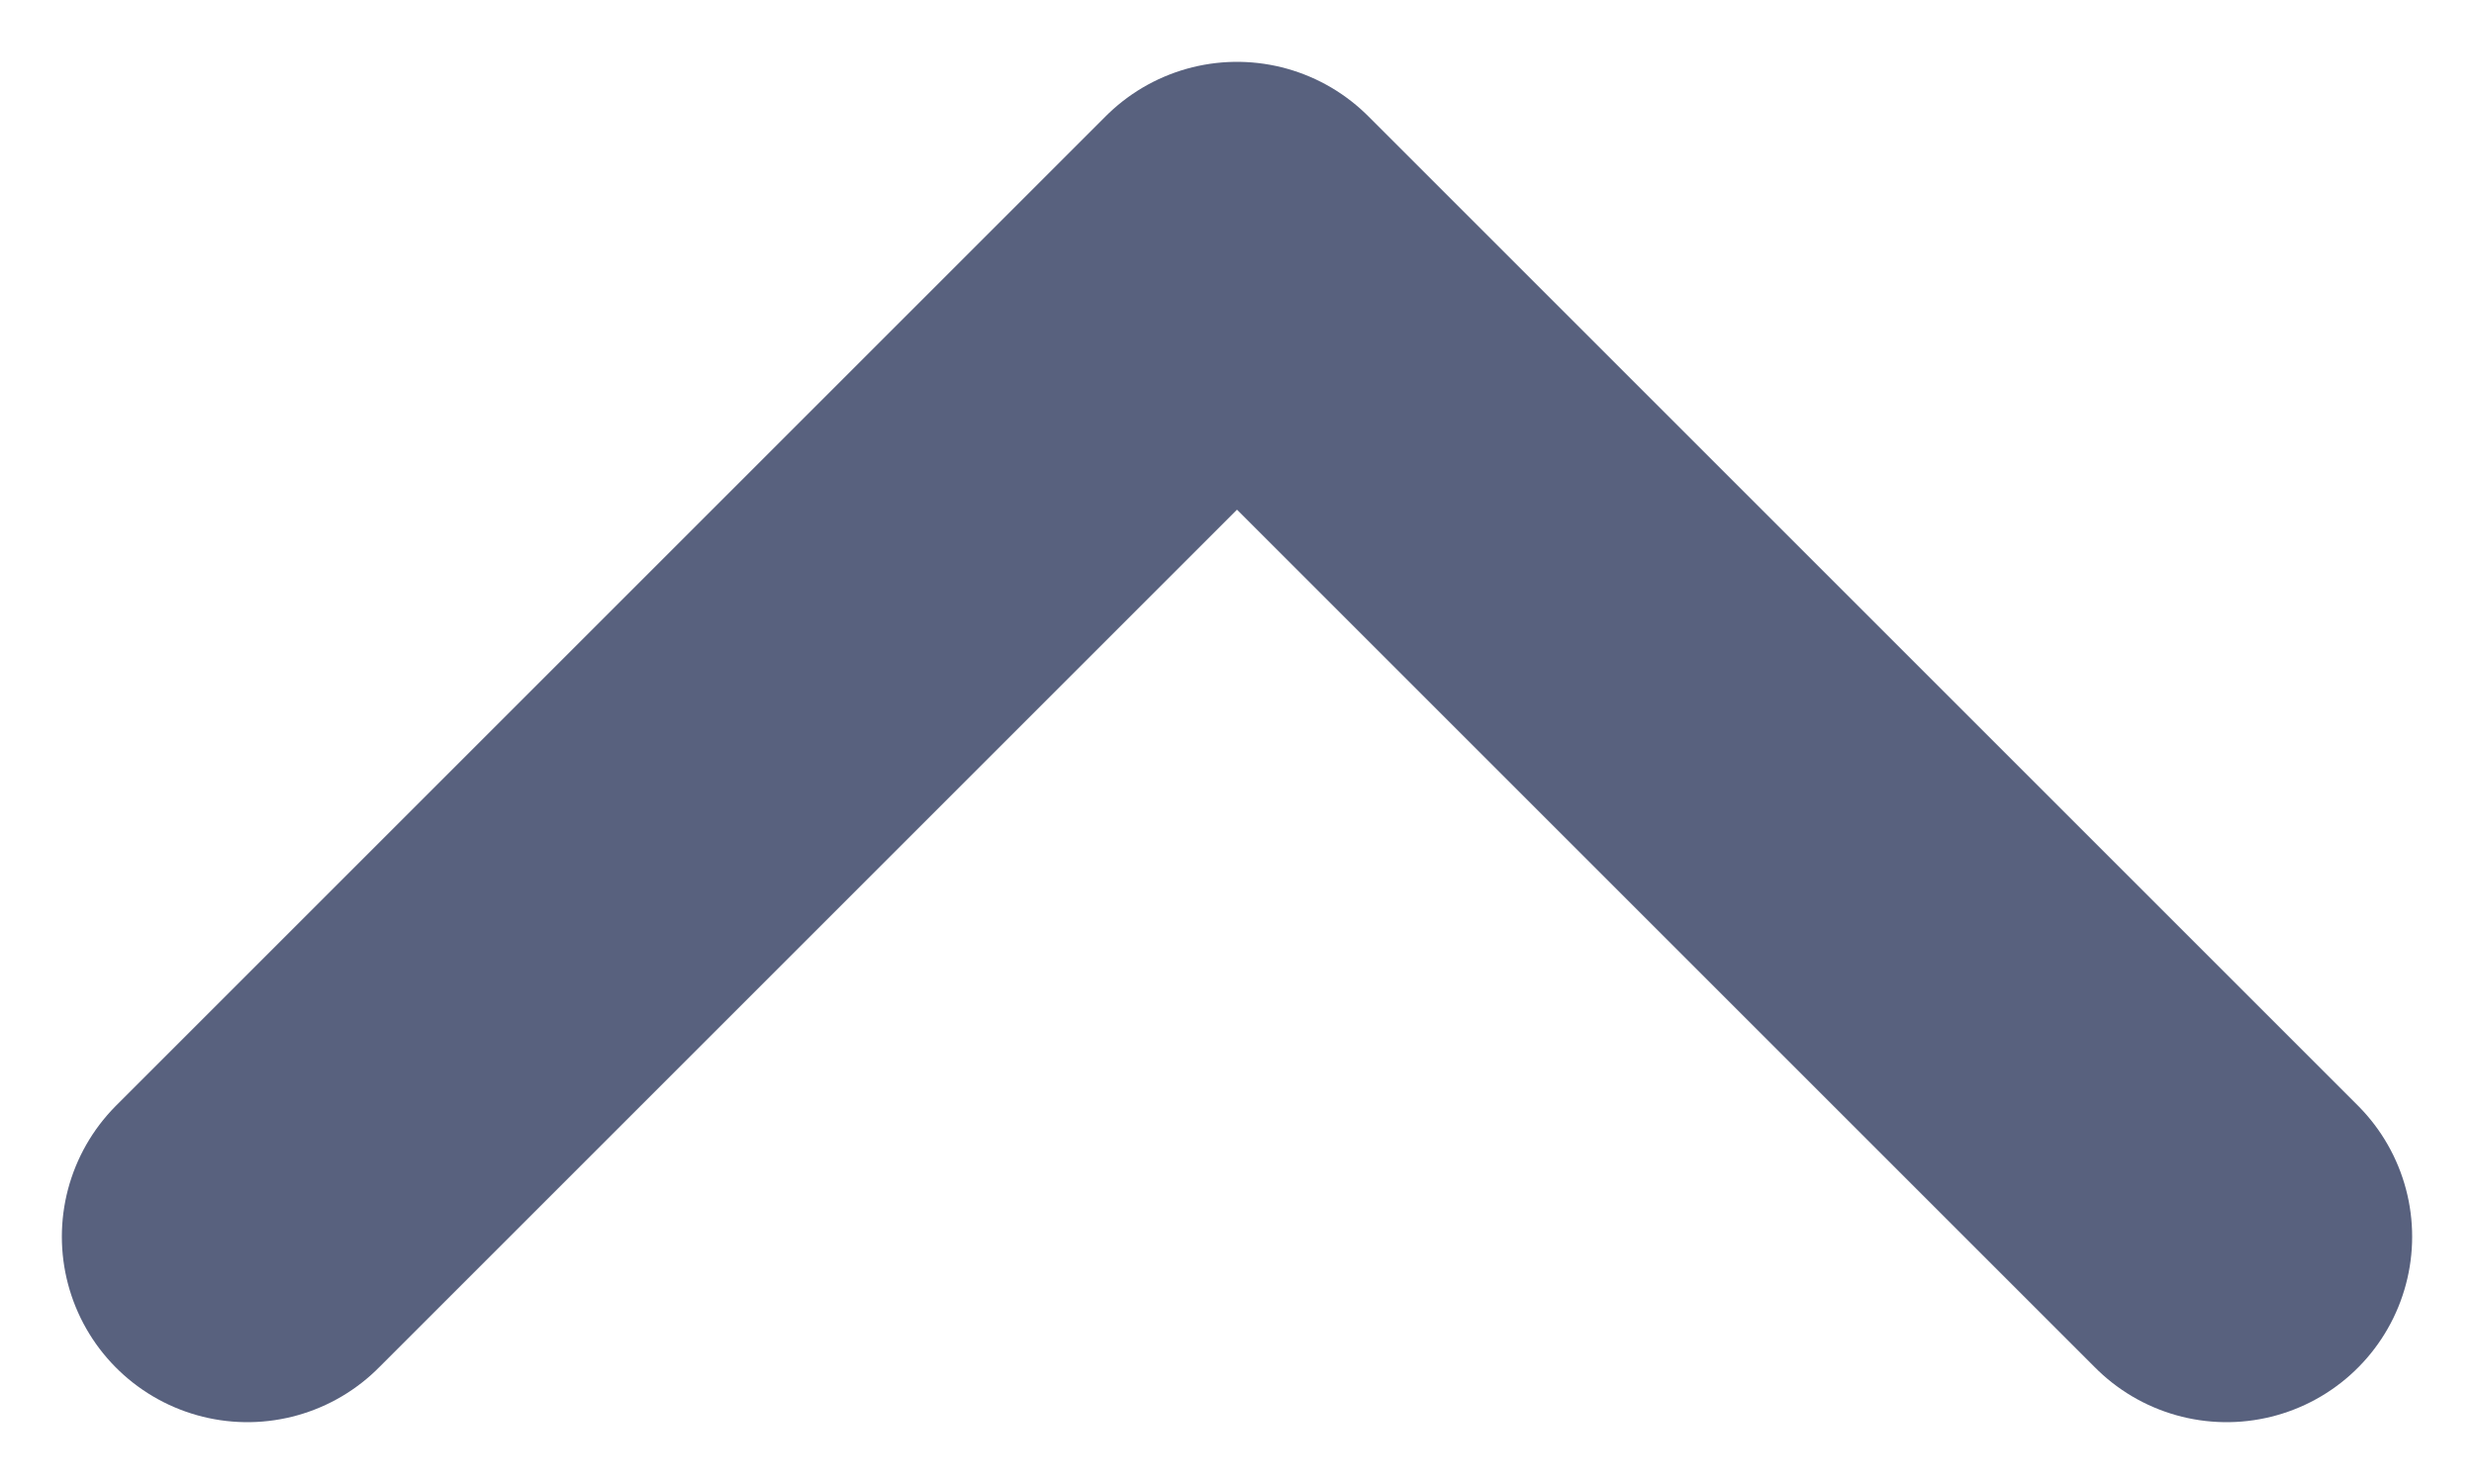 <?xml version="1.0" encoding="UTF-8"?>
<svg width="10px" height="6px" viewBox="0 0 10 6" version="1.1" xmlns="http://www.w3.org/2000/svg" xmlns:xlink="http://www.w3.org/1999/xlink">
    <title>Arrow.2 Copy 3</title>
    <g id="Page-1" stroke="none" stroke-width="1" fill="none" fill-rule="evenodd">
        <g id="Desktop---LP-Cargos-e-Salários" transform="translate(-763, -1597)">
            <g id="Path" transform="translate(768, 1600) scale(1, -1) translate(-768, -1600) translate(756, 1588)">
                <polyline stroke-opacity="0.7" stroke="#121E48" stroke-width="1.5" stroke-linecap="round" stroke-linejoin="round" points="8 10 12 14 16 10"></polyline>
                <polygon points="0 0 24 0 24 24 0 24"></polygon>
            </g>
        </g>
    </g>
</svg>